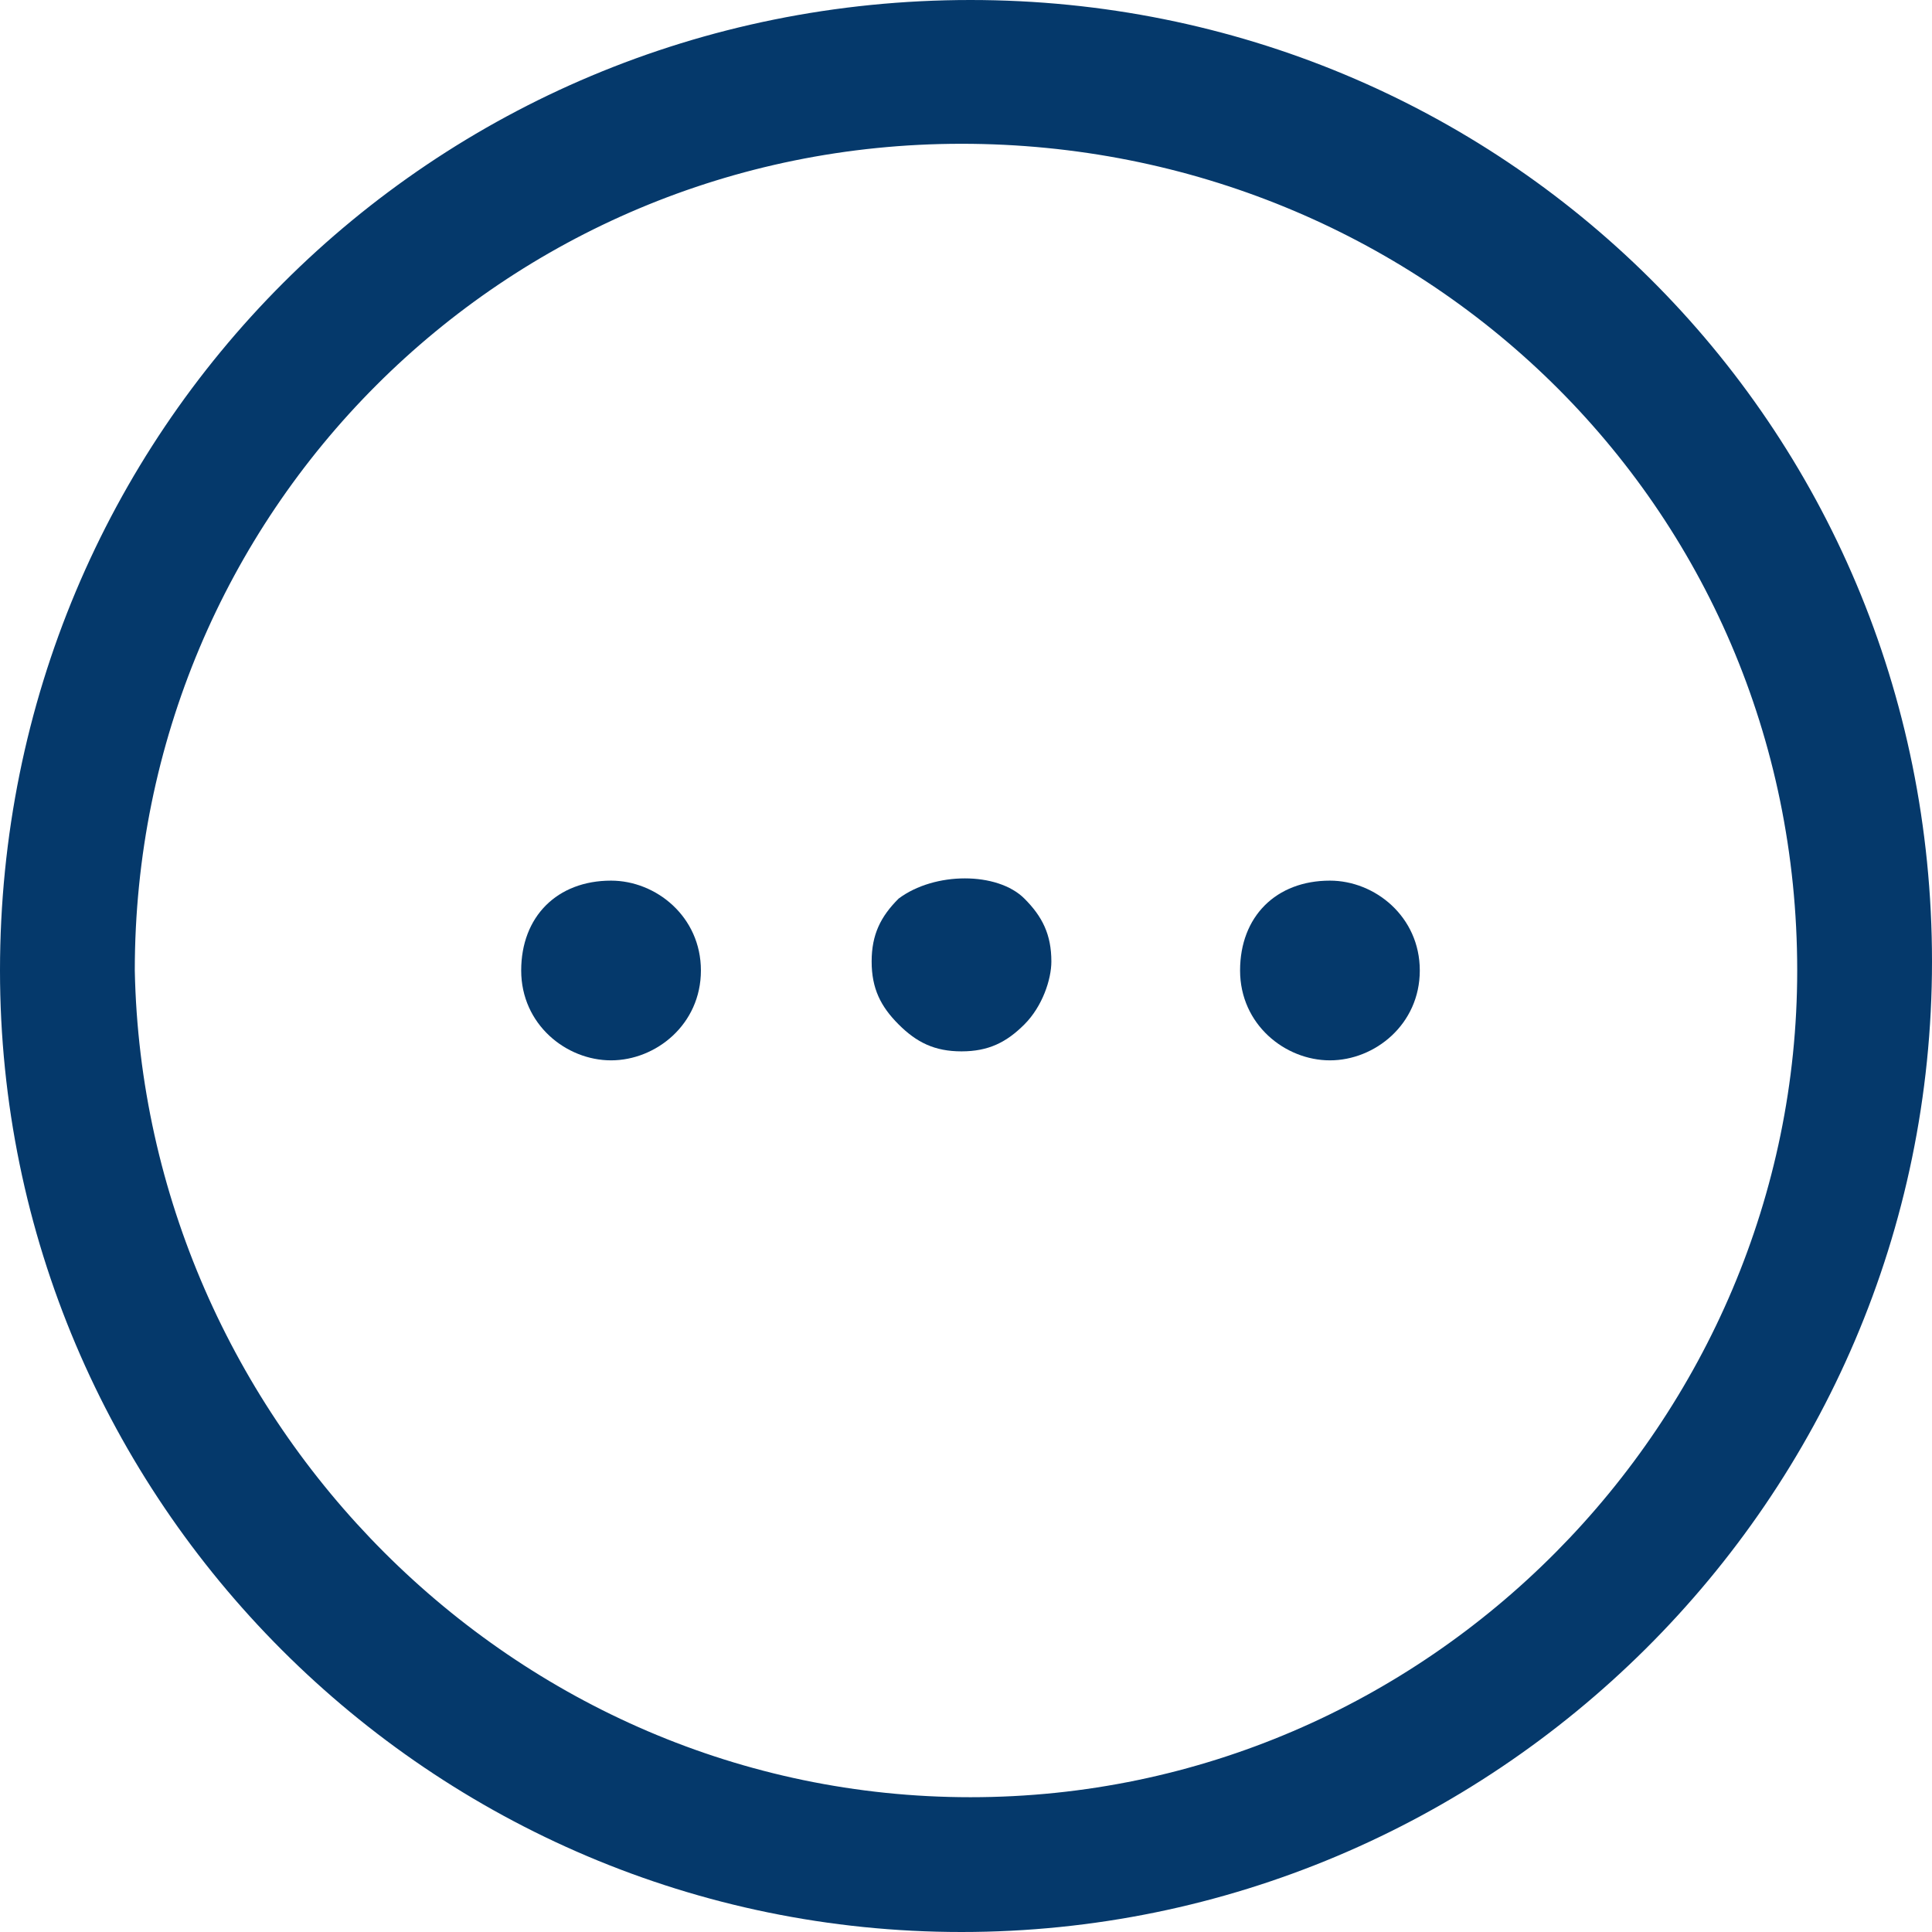 <?xml version="1.0" encoding="utf-8"?>
<!-- Generator: Adobe Illustrator 26.0.1, SVG Export Plug-In . SVG Version: 6.00 Build 0)  -->
<svg version="1.1" id="Layer_1" xmlns="http://www.w3.org/2000/svg" xmlns:xlink="http://www.w3.org/1999/xlink" x="0px" y="0px"
	 viewBox="0 0 21.5 21.5" style="enable-background:new 0 0 21.5 21.5;" xml:space="preserve">
<style type="text/css">
	.st0{fill:#05396B;}
</style>
<g>
	<path class="st0" d="M10.8,0C4.8,0,0,4.8,0,10.8c0,5.9,4.8,10.7,10.7,10.7c0,0,0,0,0,0c5.9,0,10.8-4.8,10.8-10.8S16.7,0,10.8,0z
		 M10.8,20c-5.1,0-9.2-4.2-9.3-9.2c0-5.1,4.1-9.2,9.2-9.2S20,5.6,20,10.8C20,15.8,15.9,20,10.8,20z"/>
	<path class="st0" d="M14.8,9.8L14.8,9.8c-0.6,0-1,0.4-1,1s0.5,1,1,1s1-0.4,1-1S15.3,9.8,14.8,9.8z"/>
	<path class="st0" d="M10,10c-0.2,0.2-0.3,0.4-0.3,0.7c0,0.3,0.1,0.5,0.3,0.7c0.2,0.2,0.4,0.3,0.7,0.3c0.3,0,0.5-0.1,0.7-0.3
		c0.2-0.2,0.3-0.5,0.3-0.7c0-0.3-0.1-0.5-0.3-0.7C11.1,9.7,10.4,9.7,10,10z"/>
	<path class="st0" d="M6.8,9.8L6.8,9.8c-0.6,0-1,0.4-1,1s0.5,1,1,1s1-0.4,1-1S7.3,9.8,6.8,9.8z"/>
</g>
</svg>

